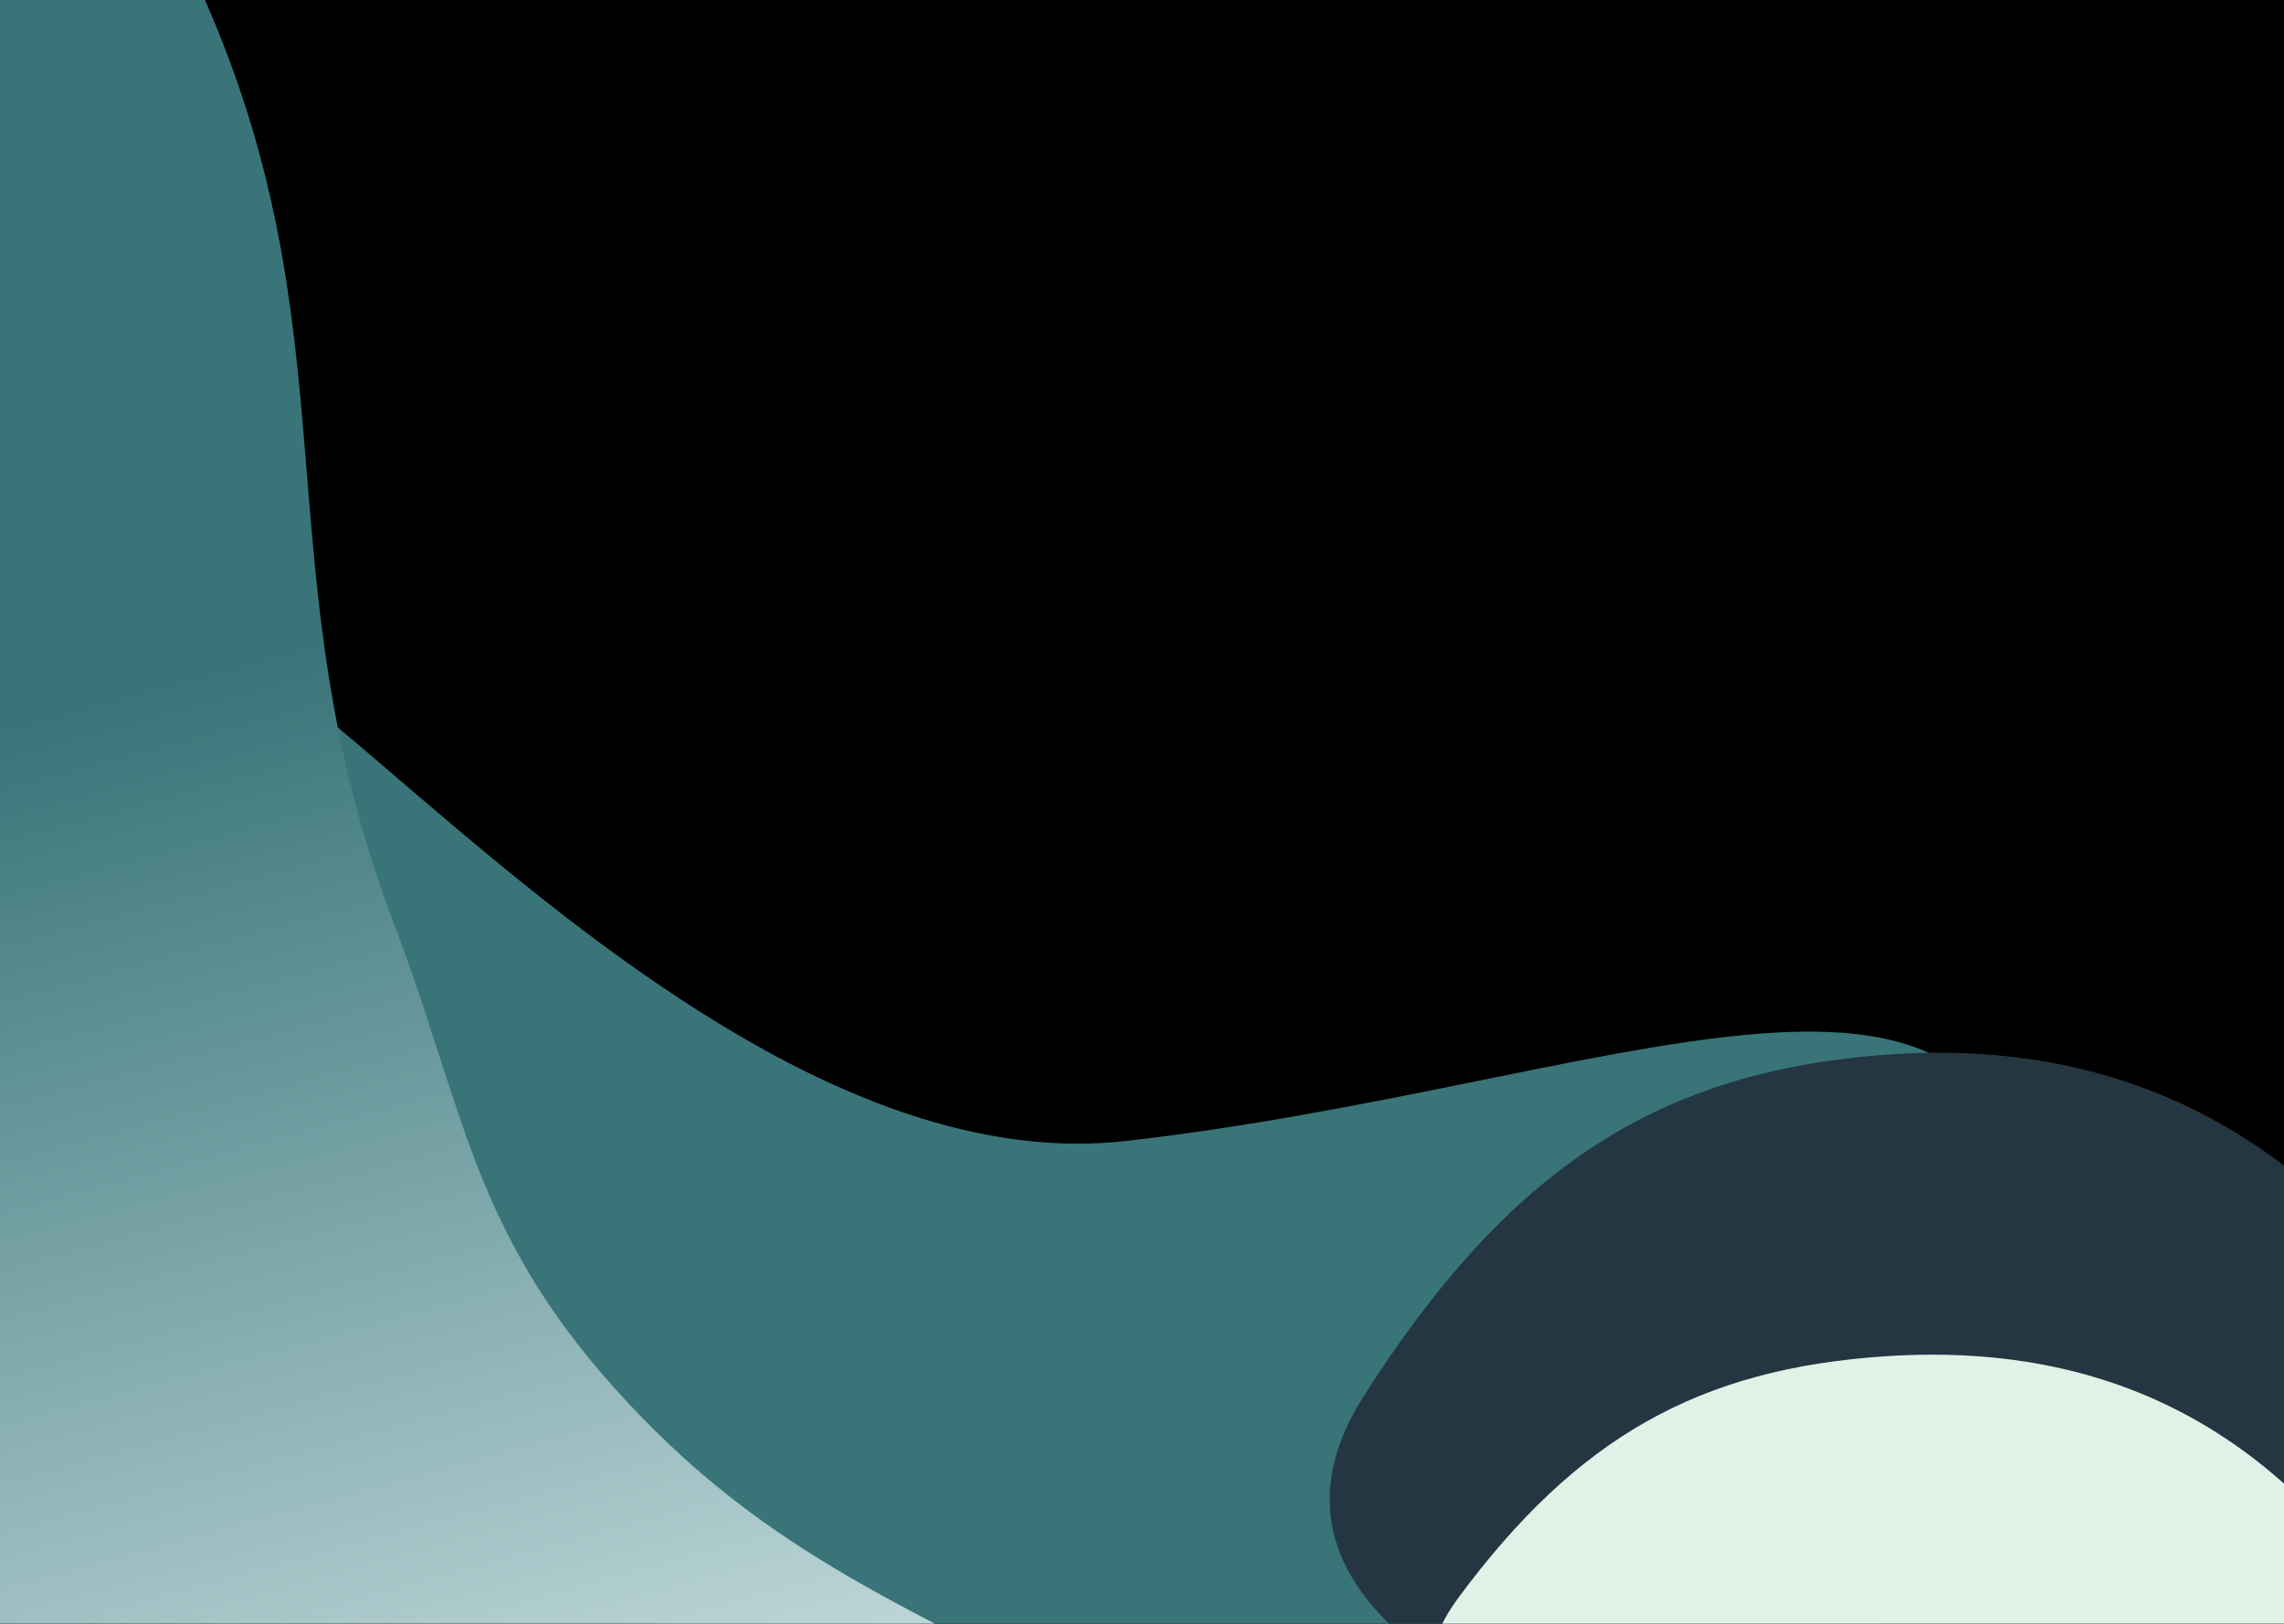 <svg width="1440" height="1024" viewBox="0 0 1440 1024" fill="none" xmlns="http://www.w3.org/2000/svg">
<g clip-path="url(#clip0_5_118)">
<rect width="1440" height="1024" fill="black"/>
<g filter="url(#filter0_f_5_118)">
<path d="M1280.54 769.98C1304.52 981.046 1075.93 1180.32 769.983 1215.08C464.032 1249.84 133.978 666.066 110 455C86.022 243.935 404.049 754.257 710 719.5C1015.95 684.743 1256.56 558.915 1280.54 769.98Z" fill="#387478"/>
</g>
<g filter="url(#filter1_f_5_118)">
<path d="M386.527 874.357C297.73 774.901 292.655 698.99 248.345 582.405C162.812 357.357 225.808 209.565 124.146 -11.251C-83.287 -461.813 -441.991 956.469 68.216 1215.73C388.949 1378.7 1327.46 1417.77 1044.53 1215.73C931.543 1135.03 823.398 1143.55 695.791 1077.88C564.096 1010.1 477.144 975.851 386.527 874.357Z" fill="url(#paint0_linear_5_118)"/>
</g>
<g filter="url(#filter2_f_5_118)">
<path d="M1185.01 665.419C1043.14 676.965 950.319 738.357 859.696 880.588C676.111 1168.72 1741.39 1254.83 1594.29 939.969C1501.54 741.44 1366.22 650.67 1185.01 665.419Z" fill="#243642"/>
</g>
<g filter="url(#filter3_f_5_118)">
<path d="M1189.01 855.271C1071.11 863.028 994.151 906.551 919.299 1007.81C767.664 1212.95 1653.61 1278.12 1530.23 1052.75C1452.43 910.652 1339.62 845.362 1189.01 855.271Z" fill="#E2F1E7"/>
</g>
</g>
<defs>
<filter id="filter0_f_5_118" x="-211.276" y="83.671" width="1813.54" height="1452.9" filterUnits="userSpaceOnUse" color-interpolation-filters="sRGB">
<feFlood flood-opacity="0" result="BackgroundImageFix"/>
<feBlend mode="normal" in="SourceGraphic" in2="BackgroundImageFix" result="shape"/>
<feGaussianBlur stdDeviation="160" result="effect1_foregroundBlur_5_118"/>
</filter>
<filter id="filter1_f_5_118" x="-443" y="-349" width="1790" height="1952" filterUnits="userSpaceOnUse" color-interpolation-filters="sRGB">
<feFlood flood-opacity="0" result="BackgroundImageFix"/>
<feBlend mode="normal" in="SourceGraphic" in2="BackgroundImageFix" result="shape"/>
<feGaussianBlur stdDeviation="125" result="effect1_foregroundBlur_5_118"/>
</filter>
<filter id="filter2_f_5_118" x="518.353" y="343.873" width="1409.93" height="1115.78" filterUnits="userSpaceOnUse" color-interpolation-filters="sRGB">
<feFlood flood-opacity="0" result="BackgroundImageFix"/>
<feBlend mode="normal" in="SourceGraphic" in2="BackgroundImageFix" result="shape"/>
<feGaussianBlur stdDeviation="160" result="effect1_foregroundBlur_5_118"/>
</filter>
<filter id="filter3_f_5_118" x="581.779" y="534.292" width="1280.28" height="980.033" filterUnits="userSpaceOnUse" color-interpolation-filters="sRGB">
<feFlood flood-opacity="0" result="BackgroundImageFix"/>
<feBlend mode="normal" in="SourceGraphic" in2="BackgroundImageFix" result="shape"/>
<feGaussianBlur stdDeviation="160" result="effect1_foregroundBlur_5_118"/>
</filter>
<linearGradient id="paint0_linear_5_118" x1="211.333" y1="401.642" x2="422.275" y2="1175.05" gradientUnits="userSpaceOnUse">
<stop stop-color="#387478"/>
<stop offset="1" stop-color="#D0E4E6"/>
</linearGradient>
<clipPath id="clip0_5_118">
<rect width="1440" height="1024" fill="white"/>
</clipPath>
</defs>
</svg>
